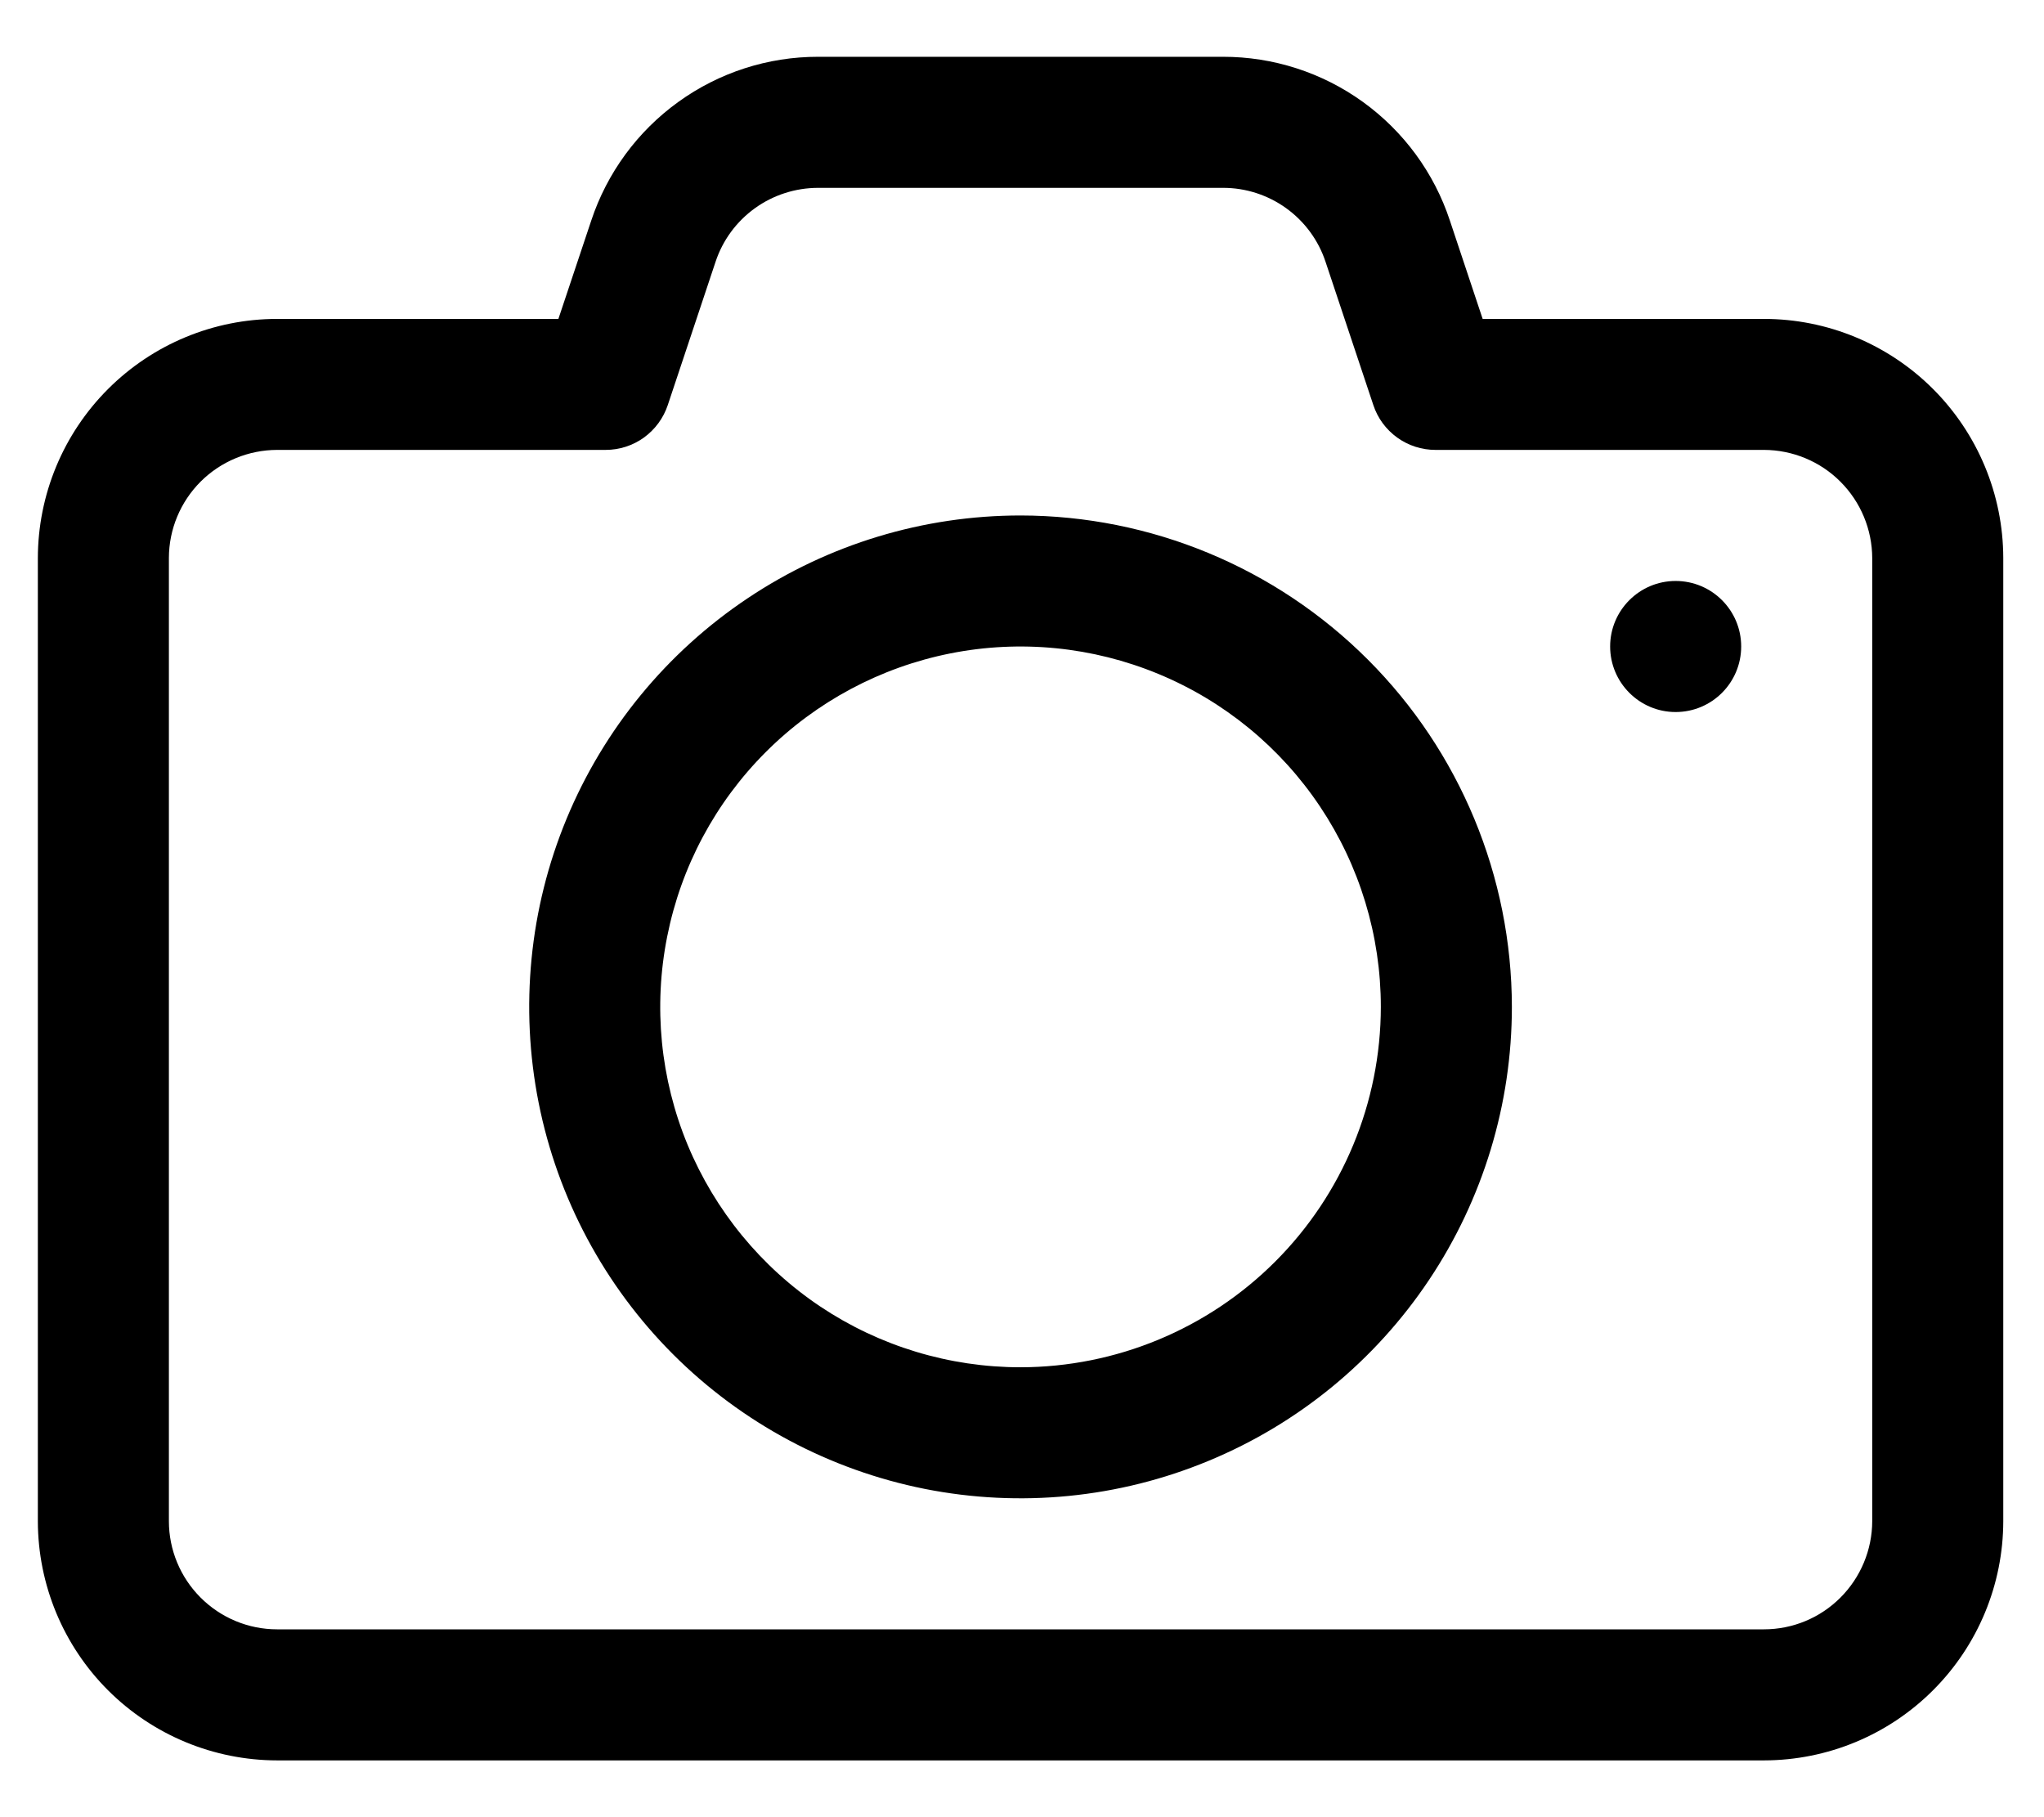 <svg width="27" height="24" viewBox="0 0 27 24" fill="none" xmlns="http://www.w3.org/2000/svg">
<path d="M23.301 4.212H19.585L19.152 2.913C18.944 2.283 18.542 1.735 18.003 1.346C17.465 0.958 16.818 0.749 16.154 0.75H10.808C10.144 0.749 9.497 0.958 8.959 1.347C8.421 1.735 8.019 2.283 7.81 2.913L7.376 4.212H3.66C2.822 4.212 2.019 4.546 1.427 5.138C0.834 5.731 0.501 6.534 0.5 7.372V20.093C0.502 20.93 0.835 21.733 1.428 22.325C2.02 22.916 2.823 23.249 3.66 23.25H23.305C24.142 23.248 24.944 22.915 25.536 22.322C26.128 21.73 26.461 20.927 26.462 20.09V7.368C26.46 6.531 26.126 5.729 25.534 5.137C24.941 4.545 24.139 4.212 23.301 4.212ZM24.731 20.09C24.73 20.469 24.579 20.832 24.311 21.1C24.044 21.368 23.68 21.519 23.301 21.519H3.66C3.281 21.519 2.918 21.368 2.65 21.1C2.382 20.832 2.231 20.469 2.231 20.09V7.368C2.232 6.99 2.383 6.628 2.651 6.36C2.919 6.093 3.282 5.943 3.66 5.942H8C8.182 5.942 8.359 5.885 8.506 5.779C8.653 5.672 8.763 5.523 8.821 5.35L9.452 3.458C9.546 3.173 9.728 2.926 9.972 2.75C10.215 2.575 10.508 2.481 10.808 2.481H16.154C16.454 2.48 16.747 2.575 16.99 2.75C17.234 2.926 17.416 3.174 17.51 3.459L18.141 5.35C18.198 5.523 18.308 5.672 18.456 5.779C18.603 5.885 18.78 5.942 18.961 5.942H23.301C23.68 5.943 24.044 6.094 24.311 6.362C24.579 6.63 24.73 6.993 24.731 7.372V20.09Z" fill="black"/>
<path d="M13.481 6.808C12.197 6.808 10.942 7.188 9.875 7.902C8.808 8.615 7.976 9.628 7.484 10.814C6.993 12 6.865 13.305 7.115 14.564C7.365 15.823 7.984 16.98 8.891 17.887C9.799 18.795 10.956 19.413 12.214 19.664C13.473 19.914 14.778 19.786 15.964 19.294C17.151 18.803 18.164 17.971 18.877 16.904C19.59 15.837 19.971 14.582 19.971 13.298C19.969 11.577 19.285 9.927 18.068 8.711C16.851 7.494 15.201 6.81 13.481 6.808ZM13.481 18.058C12.539 18.058 11.619 17.779 10.836 17.256C10.054 16.733 9.444 15.989 9.083 15.12C8.723 14.25 8.629 13.293 8.813 12.37C8.996 11.446 9.45 10.598 10.115 9.933C10.781 9.267 11.629 8.814 12.552 8.63C13.476 8.446 14.432 8.541 15.302 8.901C16.172 9.261 16.915 9.871 17.438 10.654C17.961 11.437 18.24 12.357 18.24 13.298C18.239 14.56 17.737 15.77 16.845 16.662C15.953 17.554 14.743 18.056 13.481 18.058Z" fill="black"/>
<path d="M22.134 9.404C22.613 9.404 23 9.016 23 8.538C23 8.061 22.613 7.673 22.134 7.673C21.657 7.673 21.269 8.061 21.269 8.538C21.269 9.016 21.657 9.404 22.134 9.404Z" fill="black"/>
</svg>
